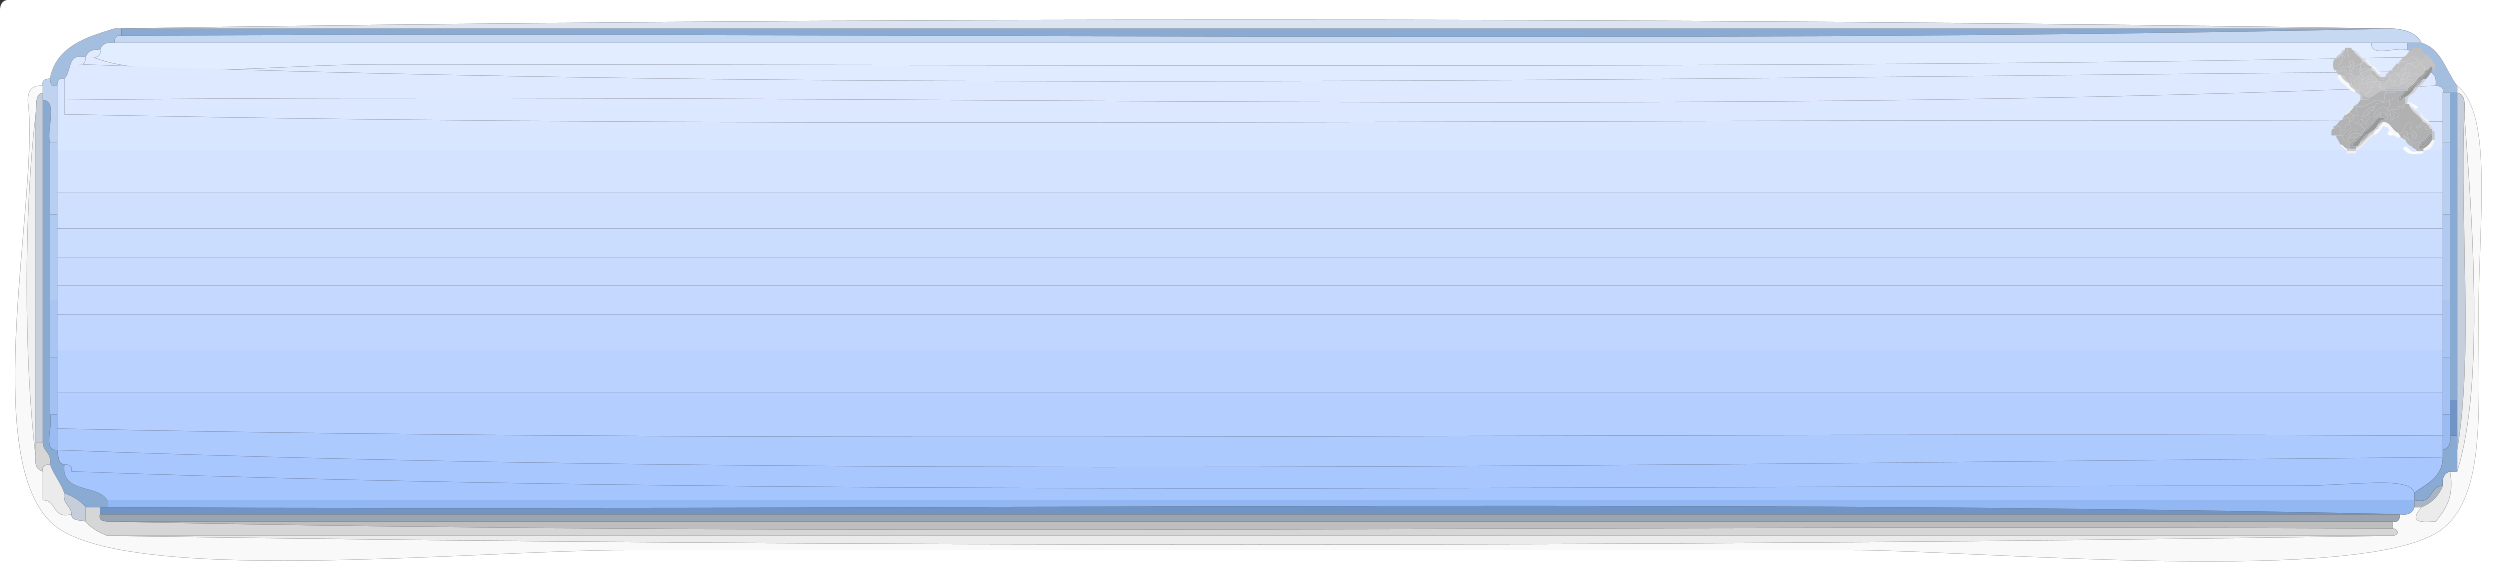 <?xml version="1.0" encoding="utf-8"?>
<!-- Generator: Adobe Illustrator 14.0.0, SVG Export Plug-In . SVG Version: 6.00 Build 43363)  -->
<!DOCTYPE svg PUBLIC "-//W3C//DTD SVG 1.1//EN" "http://www.w3.org/Graphics/SVG/1.1/DTD/svg11.dtd">
<svg version="1.1" id="Calque_1" xmlns="http://www.w3.org/2000/svg" xmlns:xlink="http://www.w3.org/1999/xlink" x="0px" y="0px"
	 width="349.956px" height="79.99px" viewBox="0 0 349.956 79.99" enable-background="new 0 0 349.956 79.99" xml:space="preserve">
<rect x="0" y="0" width="349.956" height="79.99" fill="#333333" stroke="none"/>
<g>
	<g>
		<path fill-rule="evenodd" clip-rule="evenodd" fill="#88AAD3" d="M342.957,19.998c0-2.333,0-4.666,0-6.999c0.333,0,0.667,0,1,0
			c0,14.332,0,28.663,0,42.995c-0.333,0-0.667,0-1,0c0-2,0-4,0-5.999c0-2.667,0-5.333,0-7.999c0-4,0-8,0-11.999
			C342.957,26.663,342.957,23.331,342.957,19.998z"/>
		<path fill-rule="evenodd" clip-rule="evenodd" fill="#F0F0F0" d="M5,63.992c-1.666-13.67-1.666-34.325,0-47.994
			C5,31.33,5,46.661,5,61.992C5,62.659,5,63.325,5,63.992z"/>
		<path fill-rule="evenodd" clip-rule="evenodd" fill="#B9CFF1" d="M6.999,19.998c0.333,0,0.667,0,1,0c0,0.333,0,0.667,0,1
			c0,2,0,4,0,5.999c0,1,0,2,0,3c-0.333,0-0.667,0-1,0C6.999,26.663,6.999,23.331,6.999,19.998z"/>
		<path fill-rule="evenodd" clip-rule="evenodd" fill="#B9CFF1" d="M341.957,20.998c0-0.333,0-0.667,0-1c0.334,0,0.667,0,1,0
			c0,3.333,0,6.666,0,9.999c-0.333,0-0.666,0-1,0c0-1,0-2,0-3C341.957,24.997,341.957,22.997,341.957,20.998z"/>
		<path fill-rule="evenodd" clip-rule="evenodd" fill="#D4E3FF" d="M7.999,20.998c111.318,0,222.64,0,333.958,0c0,2,0,4,0,5.999
			c-111.318,0-222.64,0-333.958,0C7.999,24.997,7.999,22.997,7.999,20.998z"/>
		<path fill-rule="evenodd" clip-rule="evenodd" fill="#CFE0FF" d="M7.999,26.997c111.318,0,222.64,0,333.958,0c0,1,0,2,0,3
			c0,0.667,0,1.333,0,2c-111.318,0-222.64,0-333.958,0c0-0.667,0-1.333,0-2C7.999,28.997,7.999,27.997,7.999,26.997z"/>
		<path fill-rule="evenodd" clip-rule="evenodd" fill="#B1CAF2" d="M6.999,29.996c0.333,0,0.667,0,1,0c0,0.667,0,1.333,0,2
			c0,1.333,0,2.666,0,4c0,1.333,0,2.666,0,4c0,0.666,0,1.333,0,2c-0.333,0-0.667,0-1,0C6.999,37.995,6.999,33.996,6.999,29.996z"/>
		<path fill-rule="evenodd" clip-rule="evenodd" fill="#B1CAF2" d="M341.957,29.996c0.334,0,0.667,0,1,0c0,4,0,7.999,0,11.999
			c-0.333,0-0.666,0-1,0c0-0.667,0-1.334,0-2c0-1.333,0-2.667,0-4c0-1.333,0-2.667,0-4C341.957,31.33,341.957,30.663,341.957,29.996
			z"/>
		<path fill-rule="evenodd" clip-rule="evenodd" fill="#CBDDFF" d="M7.999,31.996c111.318,0,222.64,0,333.958,0c0,1.333,0,2.666,0,4
			c-111.318,0-222.64,0-333.958,0C7.999,34.662,7.999,33.329,7.999,31.996z"/>
		<path fill-rule="evenodd" clip-rule="evenodd" fill="#C8DBFF" d="M7.999,35.996c111.318,0,222.64,0,333.958,0c0,1.333,0,2.666,0,4
			c-111.318,0-222.64,0-333.958,0C7.999,38.662,7.999,37.329,7.999,35.996z"/>
		<path fill-rule="evenodd" clip-rule="evenodd" fill="#C5D8FF" d="M7.999,39.995c111.318,0,222.64,0,333.958,0c0,0.666,0,1.333,0,2
			c0,0.666,0,1.333,0,1.999c-111.318,0-222.64,0-333.958,0c0-0.666,0-1.333,0-1.999C7.999,41.328,7.999,40.661,7.999,39.995z"/>
		<path fill-rule="evenodd" clip-rule="evenodd" fill="#AAC5F2" d="M6.999,41.995c0.333,0,0.667,0,1,0c0,0.666,0,1.333,0,1.999
			c0,1.667,0,3.333,0,5c0,0.333,0,0.666,0,1c-0.333,0-0.667,0-1,0C6.999,47.327,6.999,44.661,6.999,41.995z"/>
		<path fill-rule="evenodd" clip-rule="evenodd" fill="#AAC5F2" d="M341.957,41.995c0.334,0,0.667,0,1,0c0,2.666,0,5.332,0,7.999
			c-0.333,0-0.666,0-1,0c0-0.334,0-0.667,0-1c0-1.667,0-3.333,0-5C341.957,43.328,341.957,42.661,341.957,41.995z"/>
		<path fill-rule="evenodd" clip-rule="evenodd" fill="#C0D6FF" d="M7.999,43.994c111.318,0,222.64,0,333.958,0c0,1.667,0,3.333,0,5
			c-111.318,0-222.64,0-333.958,0C7.999,47.327,7.999,45.661,7.999,43.994z"/>
		<path fill-rule="evenodd" clip-rule="evenodd" fill="#BAD2FF" d="M7.999,49.994c0-0.334,0-0.667,0-1c111.318,0,222.64,0,333.958,0
			c0,0.333,0,0.666,0,1c0,1.666,0,3.332,0,4.999c-111.318,0-222.64,0-333.958,0C7.999,53.326,7.999,51.66,7.999,49.994z"/>
		<path fill-rule="evenodd" clip-rule="evenodd" fill="#A3C1F3" d="M6.999,49.994c0.333,0,0.667,0,1,0c0,1.666,0,3.332,0,4.999
			c0,1,0,2,0,3c-0.333,0-0.667,0-1,0C6.999,55.326,6.999,52.66,6.999,49.994z"/>
		<path fill-rule="evenodd" clip-rule="evenodd" fill="#A3C1F3" d="M341.957,49.994c0.334,0,0.667,0,1,0c0,1.999,0,3.999,0,5.999
			c0,0.666,0,1.333,0,2c-0.333,0-0.666,0-1,0c0-1,0-2,0-3C341.957,53.326,341.957,51.66,341.957,49.994z"/>
		<path fill-rule="evenodd" clip-rule="evenodd" fill="#B3CEFF" d="M7.999,54.993c111.318,0,222.64,0,333.958,0c0,1,0,2,0,3
			c0,0.999,0,1.999,0,2.999c-110.984-0.666-224.639,1.333-333.958-1c0-0.666,0-1.333,0-1.999
			C7.999,56.993,7.999,55.993,7.999,54.993z"/>
		<path fill-rule="evenodd" clip-rule="evenodd" fill="#6F94C5" d="M342.957,55.993c0.333,0,0.667,0,1,0c0,1.666,0,3.333,0,4.999
			c-0.333,0-0.667,0-1,0c0-1,0-2,0-2.999C342.957,57.326,342.957,56.659,342.957,55.993z"/>
		<path fill-rule="evenodd" clip-rule="evenodd" fill="#6F94C5" d="M13.998,71.991c0-0.334,0-0.667,0-1c0.333,0,0.667,0,1,0
			c106.652,0.666,215.974-1.333,320.96,1C228.64,71.991,121.317,71.991,13.998,71.991z"/>
		<path fill-rule="evenodd" clip-rule="evenodd" fill="#BEBEBE" d="M334.958,73.991c-106.318-0.667-215.308,1.333-319.96-1
			c106.655,0,213.306,0,319.96,0C334.958,73.324,334.958,73.657,334.958,73.991z"/>
		<path fill-rule="evenodd" clip-rule="evenodd" fill="#F9F9F9" d="M5.999,12.999c-1.171,0.161-0.843,1.823-1,3
			C3.333,29.667,3.333,50.322,5,63.992c-0.163,1.162,0.221,1.778,1,2c0,1.333,0,2.666,0,3.999c1.987,0.013,1.271,2.729,4,2
			c0.028,0.972,1.224,0.775,2,1c0.733,0.934,1.818,1.515,3,1.999c104.32,1.667,215.641,1.667,319.96,0
			c1.135-0.189,0.556-1.003,0-0.999c0-0.334,0-0.667,0-1c0.851,0.184,0.943-0.391,1-1c1.162,0.162,1.779-0.221,2-1
			c0.333,0,0.666,0,1,0c-1.438,1.759-0.918,2.279,1.999,2c1.326-1.674,2.649-3.351,2-6.999c0.333,0,0.667,0,1,0
			c3.918-12.417,2.059-35.933,1-49.994c0.086-1.419,0.165-2.832-1-3c0-0.333,0-0.667,0-1c5.088,3.958,3,19.03,3,31.996
			c0,13.207,0.993,25.221-5,29.997c-10.196,8.126-65.666,2.999-82.989,2.999c-58.363,0-111.791,0-170.979,0
			c-21.739,0-71.847,5.267-80.99-3.999c-9.708-9.84-1.782-44.6-3-57.993c-0.34-2.007,0.205-3.128,2-3
			C5.999,12.332,5.999,12.665,5.999,12.999z"/>
		<path fill-rule="evenodd" clip-rule="evenodd" fill="#A4BEDF" d="M6.999,10.999C7.87,6.537,11.915,5.249,15.998,4
			c0.333,0,0.667,0,1,0c0,0.333,0,0.667,0,1c-0.851-0.184-0.943,0.39-1,1c-1.163-0.162-1.779,0.221-2,1
			c-1.162-0.163-1.779,0.221-2,1c-2.688-0.689-1.933,2.067-3,3c-0.851-0.184-0.943,0.39-1,1C7.148,12.182,7.056,11.608,6.999,10.999
			z"/>
		<path fill-rule="evenodd" clip-rule="evenodd" fill="#A4BEDF" d="M339.957,9.999c0.368-1.701-0.779-1.886-1.999-2
			c0.184-0.851-0.391-0.943-1-1c0-0.333,0-0.667,0-1c0.666,0,1.333,0,2,0c2.828,0.838,3.402,3.93,4.999,6c0,0.333,0,0.667,0,1
			c-0.333,0-0.667,0-1,0s-0.666,0-1,0c0.184-0.851-0.39-0.943-1-1C341.12,10.836,340.736,10.22,339.957,9.999z"/>
		<path fill-rule="evenodd" clip-rule="evenodd" fill="#E0EBFF" d="M13.998,6.999c0.263,0.652-0.493,1.202-1,1
			c8.443,3.362,25.794,1,39.995,1c92.93,0,196.319,0.817,284.965-1c1.22,0.113,2.367,0.299,1.999,2
			c-106.351,1.002-223.134,2.984-328.958-1c0.851,0.184,0.943-0.39,1-1C12.219,7.22,12.836,6.836,13.998,6.999z"/>
		<path fill-rule="evenodd" clip-rule="evenodd" fill="#A9C7FF" d="M7.999,62.992c105.122,4.001,229.354,1.986,333.958,1
			c-0.067,2.932-2.285,3.714-3.999,4.999c-0.546-2.436-8.814-1-15.998-1c-100.788,0-213.533,1.646-311.961-1.999
			c0.184-0.851-0.39-0.943-1-1C8.026,64.965,8.223,63.768,7.999,62.992z"/>
		<path fill-rule="evenodd" clip-rule="evenodd" fill="#88AAD3" d="M8.999,64.992c-0.513,4.179,4.589,2.743,5.999,4.999
			c0,0.333,0,0.667,0,1c-0.333,0-0.667,0-1,0c-0.667,0-1.333,0-2,0c-0.733-0.934-1.818-1.515-3-2c-0.521-1.479-1.479-2.52-2-3.999
			c0.282-1.615-0.945-1.722-1-3c0-15.998,0-31.996,0-47.994c2.208,0.125,0.425,4.242,1,6c0,3.333,0,6.666,0,9.999
			c0,4,0,7.999,0,11.999c0,2.666,0,5.332,0,7.999c0,2.666,0,5.332,0,7.999c0.547,1.452-1.168,5.167,1,4.999
			C8.223,63.768,8.026,64.965,8.999,64.992z"/>
		<path fill-rule="evenodd" clip-rule="evenodd" fill="#A5C5FF" d="M8.999,64.992c0.61,0.057,1.184,0.149,1,1
			c98.428,3.645,211.173,1.999,311.961,1.999c7.184,0,15.452-1.436,15.998,1c0,0.333,0,0.667,0,1c-107.654,0-215.305,0-322.96,0
			C13.588,67.735,8.486,69.171,8.999,64.992z"/>
		<path fill-rule="evenodd" clip-rule="evenodd" fill="#A9B5C4" d="M337.958,69.991c2.728,0.729,2.013-1.986,3.999-2
			c-0.56,1.44-1.56,2.44-2.999,3c-0.334,0-0.667,0-1,0C337.958,70.658,337.958,70.324,337.958,69.991z"/>
		<path fill-rule="evenodd" clip-rule="evenodd" fill="#EBEBEB" d="M9.999,71.991c-2.728,0.729-2.013-1.987-4-2
			c0-1.333,0-2.666,0-3.999c-0.184-0.851,0.39-0.943,1-1c0.521,1.479,1.479,2.52,2,3.999C8.717,70.606,9.944,70.713,9.999,71.991z"
			/>
		<path fill-rule="evenodd" clip-rule="evenodd" fill="#EBEBEB" d="M342.957,65.992c0.649,3.648-0.674,5.325-2,6.999
			c-2.917,0.279-3.438-0.241-1.999-2c1.439-0.56,2.439-1.56,2.999-3C341.795,66.829,342.178,66.213,342.957,65.992z"/>
		<path fill-rule="evenodd" clip-rule="evenodd" fill="#FFFFFF" d="M1,0c116.318,0,232.638,0,348.956,0c0,26.663,0,53.327,0,79.99
			c-116.652,0-233.303,0-349.956,0C0,54.326,0,28.663,0,3C-0.086,1.581-0.165,0.168,1,0z M5.999,11.999c-1.795-0.129-2.34,0.993-2,3
			c1.217,13.394-6.709,48.153,3,57.993c9.143,9.266,59.25,3.999,80.99,3.999c59.188,0,112.616,0,170.979,0
			c17.323,0,72.793,5.127,82.989-2.999c5.993-4.776,5-16.79,5-29.997c0-12.966,2.088-28.037-3-31.996
			c-1.597-2.07-2.171-5.161-4.999-6c-0.658-1.342-2.138-1.862-4-2c-0.333,0-0.666,0-1,0C230.303,2.333,119.653,2.333,15.998,4
			c-4.083,1.249-8.128,2.538-8.999,6.999C6.389,11.055,5.815,11.148,5.999,11.999z"/>
		<path fill-rule="evenodd" clip-rule="evenodd" fill="#88AAD3" d="M16.998,4c105.653,0,211.307,0,316.96,0c0.334,0,0.667,0,1,0
			C230.973,6.333,122.651,4.333,16.998,5C16.998,4.666,16.998,4.333,16.998,4z"/>
		<path fill-rule="evenodd" clip-rule="evenodd" fill="#D9E6FF" d="M331.959,5.999c1.666,0,3.332,0,4.999,0c0,0.333,0,0.667,0,1
			C335.505,6.452,331.79,8.167,331.959,5.999z"/>
		<path fill-rule="evenodd" clip-rule="evenodd" fill="#E2EDFF" d="M331.959,5.999c-0.169,2.168,3.546,0.453,4.999,1
			c0.609,0.057,1.184,0.149,1,1c-88.646,1.817-192.035,1-284.965,1c-14.2,0-31.551,2.362-39.995-1c0.507,0.202,1.262-0.348,1-1
			c0.221-0.779,0.837-1.162,2-1C121.316,5.999,226.64,5.999,331.959,5.999z"/>
		<path fill-rule="evenodd" clip-rule="evenodd" fill="#DEE9FF" d="M8.999,13.998c0-1,0-2,0-3c1.067-0.933,0.311-3.688,3-3
			c-0.057,0.61-0.149,1.184-1,1c105.824,3.983,222.608,2.002,328.958,1c0.779,0.221,1.163,0.837,1,2
			C234.298,16.645,118.961,12.679,8.999,13.998z"/>
		<path fill-rule="evenodd" clip-rule="evenodd" fill="#DCE8FF" d="M341.957,12.999c0,1.333,0,2.666,0,4
			c-110.652-0.667-223.973,1.333-332.958-1c0-0.667,0-1.333,0-2c109.962-1.319,225.299,2.646,331.958-2
			C341.567,12.055,342.141,12.148,341.957,12.999z"/>
		<path fill-rule="evenodd" clip-rule="evenodd" fill="#C5CEDA" d="M343.957,55.993c0-14.332,0-28.663,0-42.995
			c1.165,0.168,1.086,1.581,1,3c-0.664,15.333,1.33,33.326-1,46.994c0-0.667,0-1.333,0-2
			C343.957,59.326,343.957,57.659,343.957,55.993z"/>
		<path fill-rule="evenodd" clip-rule="evenodd" fill="#C5CEDA" d="M5,15.998c0.156-1.177-0.172-2.838,1-3c0,0.333,0,0.667,0,1
			c0,15.998,0,31.996,0,47.994c-0.333,0-0.667,0-1,0C5,46.661,5,31.33,5,15.998z"/>
		<path fill-rule="evenodd" clip-rule="evenodd" fill="#9BBCF3" d="M7.999,59.992c0,1,0,2,0,3c-2.168,0.168-0.453-3.547-1-4.999
			c0.333,0,0.667,0,1,0C7.999,58.659,7.999,59.326,7.999,59.992z"/>
		<path fill-rule="evenodd" clip-rule="evenodd" fill="#9BBCF3" d="M341.957,62.992c0-0.667,0-1.333,0-2c0-1,0-2,0-2.999
			c0.334,0,0.667,0,1,0c0,0.999,0,1.999,0,2.999C343.12,62.155,342.736,62.771,341.957,62.992z"/>
		<path fill-rule="evenodd" clip-rule="evenodd" fill="#ADCAFF" d="M341.957,62.992c0,0.333,0,0.667,0,1
			c-104.604,0.986-228.836,3.001-333.958-1c0-1,0-2,0-3c109.319,2.333,222.974,0.334,333.958,1
			C341.957,61.659,341.957,62.325,341.957,62.992z"/>
		<path fill-rule="evenodd" clip-rule="evenodd" fill="#D6D6D6" d="M5.999,65.992c-0.779-0.222-1.162-0.838-1-2c0-0.667,0-1.333,0-2
			c0.333,0,0.667,0,1,0c0.055,1.278,1.282,1.385,1,3C6.389,65.049,5.815,65.142,5.999,65.992z"/>
		<path fill-rule="evenodd" clip-rule="evenodd" fill="#88AAD3" d="M343.957,62.992c0,1,0,2,0,3c-0.333,0-0.667,0-1,0
			c-0.779,0.221-1.162,0.837-1,1.999c-1.986,0.014-1.271,2.729-3.999,2c0-0.333,0-0.667,0-1c1.714-1.285,3.932-2.067,3.999-4.999
			c0-0.333,0-0.667,0-1c0.779-0.221,1.163-0.837,1-2c0.333,0,0.667,0,1,0C343.957,61.659,343.957,62.325,343.957,62.992z"/>
		<path fill-rule="evenodd" clip-rule="evenodd" fill="#F0F0F0" d="M343.957,65.992c0-1,0-2,0-3c2.33-13.668,0.336-31.661,1-46.994
			C346.016,30.06,347.875,53.575,343.957,65.992z"/>
		<path fill-rule="evenodd" clip-rule="evenodd" fill="#93B7F2" d="M14.998,69.991c107.655,0,215.306,0,322.96,0
			c0,0.333,0,0.667,0,1c-0.221,0.779-0.838,1.162-2,1c-104.986-2.333-214.308-0.334-320.96-1
			C14.998,70.658,14.998,70.324,14.998,69.991z"/>
		<path fill-rule="evenodd" clip-rule="evenodd" fill="#C5CEDA" d="M11.999,70.991c0,0.667,0,1.333,0,2
			c-0.776-0.225-1.972-0.028-2-1c-0.055-1.278-1.281-1.385-1-3C10.18,69.477,11.266,70.058,11.999,70.991z"/>
		<path fill-rule="evenodd" clip-rule="evenodd" fill="#D6D6D6" d="M14.998,72.991c104.652,2.333,213.642,0.333,319.96,1
			c0.556-0.004,1.135,0.81,0,0.999c-106.654,0-213.305,0-319.96,0c-1.182-0.484-2.267-1.065-3-1.999c0-0.667,0-1.333,0-2
			c0.667,0,1.333,0,2,0c0,0.333,0,0.666,0,1C13.814,72.842,14.388,72.935,14.998,72.991z"/>
		<path fill-rule="evenodd" clip-rule="evenodd" fill="#EBEBEB" d="M14.998,74.99c106.655,0,213.306,0,319.96,0
			C230.639,76.657,119.318,76.657,14.998,74.99z"/>
		<path fill-rule="evenodd" clip-rule="evenodd" fill="#D9E6FF" d="M7.999,19.998c0-2.667,0-5.333,0-7.999
			c0.057-0.61,0.149-1.184,1-1c0,1,0,2,0,3c0,0.667,0,1.333,0,2c108.985,2.333,222.306,0.333,332.958,1c0,1,0,2,0,3
			c0,0.333,0,0.667,0,1c-111.318,0-222.64,0-333.958,0C7.999,20.664,7.999,20.331,7.999,19.998z"/>
		<path fill-rule="evenodd" clip-rule="evenodd" fill="#C6D8F2" d="M16.998,5c105.653-0.667,213.975,1.333,317.96-1
			c1.862,0.138,3.342,0.658,4,2c-0.667,0-1.334,0-2,0c-1.667,0-3.333,0-4.999,0c-105.319,0-210.643,0-315.961,0
			C16.055,5.389,16.147,4.815,16.998,5z"/>
		<path fill-rule="evenodd" clip-rule="evenodd" fill="#BFD3F0" d="M342.957,12.999c0,2.333,0,4.666,0,6.999c-0.333,0-0.666,0-1,0
			c0-1,0-2,0-3c0-1.333,0-2.667,0-4C342.291,12.999,342.624,12.999,342.957,12.999z"/>
		<path fill-rule="evenodd" clip-rule="evenodd" fill="#BFD3F0" d="M7.999,11.999c0,2.667,0,5.333,0,7.999c-0.333,0-0.667,0-1,0
			c-0.575-1.758,1.208-5.875-1-6c0-0.333,0-0.667,0-1c0-0.333,0-0.667,0-1c-0.184-0.851,0.39-0.943,1-1
			C7.056,11.608,7.148,12.182,7.999,11.999z"/>
		<path fill-rule="evenodd" clip-rule="evenodd" fill="#DBE4F0" d="M15.998,4c103.655-1.667,214.305-1.667,317.96,0
			C228.305,4,122.651,4,16.998,4C16.665,4,16.331,4,15.998,4z"/>
		<path fill-rule="evenodd" clip-rule="evenodd" fill="#9BA5B1" d="M13.998,71.991c107.319,0,214.642,0,321.96,0
			c-0.057,0.609-0.149,1.184-1,1c-106.654,0-213.305,0-319.96,0C14.388,72.935,13.814,72.842,13.998,71.991z"/>
	</g>
</g>
<g>
	<g>
		<path fill="#B9B9B9" d="M330.415,8.9c0,0.21,0,0.419,0,0.629c-0.314,0-0.629,0-0.942,0c0-0.104,0-0.21,0-0.314
			C329.904,9.229,330.162,9.067,330.415,8.9z"/>
		<path fill="#C5C5C5" d="M333.243,12.357c0.032-0.353-0.457-0.489,0-0.629c0.21,0,0.419,0,0.628,0c0,0.21,0,0.419,0,0.629
			C333.662,12.357,333.453,12.357,333.243,12.357z"/>
		<path fill="#FEFEFE" d="M336.385,20.842c0.545-1.02,0.824,0.816,1.886,0.314c0.314,0,0.629,0,0.942,0c0,0.104,0,0.209,0,0.314
			C337.471,21.599,337.305,21.777,336.385,20.842z"/>
		<path fill="#C8C8C8" d="M326.958,8.272c0.093-0.641,0.851-0.616,0.942-1.257c0.105,0,0.21,0,0.314,0
			C327.932,7.569,327.512,7.988,326.958,8.272z"/>
		<path fill="#B8B8B8" d="M327.272,9.844c-0.052-0.994,0.835-1.051,0.628-2.2c0.342,0.078,0.213,0.625,0.629,0.629
			c0.434-0.404,0.084-0.649,0-1.571c0.21,0,0.419,0,0.629,0c0.018,0.191,0.047,0.372,0.314,0.314
			c0.213,0.729,1.044,0.841,1.257,1.57c0.058,0.269-0.122,0.297-0.314,0.314c-0.253,0.167-0.51,0.328-0.942,0.314
			c0.07-1.313-1.16-0.842-0.314,0c-0.268-0.058-0.297,0.123-0.314,0.314c-0.279-0.682-1.793,0.038-0.943,0.314
			C327.762,10.3,327.625,9.812,327.272,9.844z"/>
		<path fill="#D9D9D9" d="M330.729,8.586c-0.213-0.729-1.044-0.841-1.256-1.57c0.729,0.212,0.841,1.044,1.57,1.257
			c0.111,0.413,0.554,0.494,0.629,0.942C331.26,9.104,331.178,8.662,330.729,8.586z"/>
		<path fill="#BEBEBE" d="M338.585,7.958c0.566,0.001-0.429-0.993-0.942-0.942c0-0.105,0-0.21,0-0.314c0.419,0,0.838,0,1.257,0
			c0.075,0.448,0.517,0.53,0.628,0.942c-0.139,0.28-0.275,0.563-0.628,0.629C338.633,8.33,338.603,8.149,338.585,7.958z"/>
		<path fill="#B9B9B9" d="M327.9,9.844c-0.85-0.276,0.664-0.996,0.943-0.314c0.018-0.191,0.047-0.372,0.314-0.314
			c-0.166,0.253-0.328,0.51-0.314,0.943c-0.104,0-0.209,0-0.314,0C328.418,9.798,327.977,9.361,327.9,9.844z"/>
		<path fill="#B9B9B9" d="M328.529,6.701c0.084,0.922,0.434,1.167,0,1.571c-0.416-0.004-0.287-0.551-0.629-0.629
			c0.207,1.149-0.68,1.206-0.628,2.2c-0.104,0-0.21,0-0.314,0c-0.513,0.142-0.513-1.713,0-1.571
			c0.554-0.284,0.974-0.703,1.257-1.257C328.232,6.823,328.262,6.643,328.529,6.701z"/>
		<path fill="#F2F2F2" d="M331.672,9.215c-0.075-0.448-0.518-0.53-0.629-0.942c0.641,0.092,0.616,0.85,1.258,0.942
			c0.092,0.641,0.85,0.616,0.942,1.257c-0.642-0.092-0.616-0.85-1.257-0.942C332.044,9.262,331.863,9.232,331.672,9.215z"/>
		<path fill="#C1C1C1" d="M337.328,8.9c0.896-0.217,1.67-0.249,0.314-0.942c0.314,0,0.628,0,0.942,0
			c0.018,0.191,0.046,0.372,0.314,0.314c0,0.104,0,0.209,0,0.313c-0.294,0.23-0.477,0.572-0.629,0.943
			c-0.341-0.078-0.213-0.625-0.628-0.629C337.582,9.257,337.326,9.075,337.328,8.9z"/>
		<path fill="#BBBBBB" d="M330.415,8.9c0.191-0.018,0.372-0.046,0.313-0.314c0.449,0.076,0.531,0.518,0.943,0.629
			c0.191,0.018,0.372,0.047,0.314,0.314c-0.104,0-0.209,0-0.314,0c-0.656-0.134-0.832,0.216-1.257,0.314c0-0.104,0-0.21,0-0.314
			C330.415,9.319,330.415,9.11,330.415,8.9z"/>
		<path fill="#C2C2C2" d="M338.899,8.272c0.353-0.066,0.489-0.349,0.628-0.629c0.105,0,0.21,0,0.314,0
			c0.293,0.755,1.264,0.832,0.943,2.2c-0.105,0-0.21,0-0.314,0c0.088-0.562-0.297-0.645-0.314-0.314
			c-0.255,0.06-0.313,0.315-0.629,0.314c-0.356-0.06-0.174-0.315,0-0.314c-0.203-0.32-0.723-0.325-0.628-0.943
			C338.899,8.481,338.899,8.377,338.899,8.272z"/>
		<path fill="#BABABA" d="M328.844,10.158c-0.014-0.433,0.148-0.69,0.314-0.943c-0.846-0.842,0.384-1.313,0.314,0
			c0,0.104,0,0.21,0,0.314c-0.369,0.051-0.266,0.572-0.314,0.942C328.891,10.529,328.861,10.35,328.844,10.158z"/>
		<path fill="#BCBCBC" d="M329.473,9.529c0.313,0,0.628,0,0.942,0c0,0.104,0,0.21,0,0.314c-0.356,0.06-0.175,0.314,0,0.314
			c0,0.104,0,0.209,0,0.313c-0.253,0.167-0.511,0.328-0.942,0.314c0.057-0.268-0.123-0.296-0.314-0.314
			C329.207,10.102,329.104,9.58,329.473,9.529z"/>
		<path fill="#D9D9D9" d="M331.986,9.844c0-0.104,0-0.21,0-0.314c0.641,0.093,0.615,0.85,1.257,0.942c0,0.105,0,0.21,0,0.314
			C332.602,10.693,332.627,9.936,331.986,9.844z"/>
		<path fill="#C0C0C0" d="M334.814,9.844c0.268-0.058,0.297,0.122,0.314,0.314c0.806-0.032,0.504-1.172,0.941-1.572
			c1.004,0.27,0.973-0.494,1.572-0.628c1.355,0.693,0.582,0.726-0.314,0.942c-0.535-0.115-0.594,0.245-0.629,0.629
			c-0.787-0.054-0.762,0.703-1.256,0.942c-0.314,0-0.629,0-0.943,0c-0.255,0.06-0.313,0.315-0.629,0.314
			c0.076-0.448,0.518-0.53,0.629-0.942C334.604,9.844,334.709,9.844,334.814,9.844z"/>
		<path fill="#C3C3C3" d="M337.328,8.9c-0.002,0.175,0.254,0.356,0.314,0c0.415,0.004,0.287,0.551,0.628,0.629
			c0.152-0.371,0.335-0.713,0.629-0.943c-0.095,0.618,0.425,0.623,0.628,0.943c-0.174-0.001-0.356,0.255,0,0.314
			c-0.176,0.452-0.49,0.767-0.942,0.942c-0.627-1.036-0.496-0.067-1.571,0c0.166-0.253,0.328-0.51,0.314-0.942
			c-0.555,0.284-0.973,0.702-1.258,1.257c0,0.21,0,0.419,0,0.629c-0.05,0.368-0.572,0.265-0.941,0.313
			c0.512-1.558-0.038-0.177-0.629-0.942c0-0.21,0-0.419,0-0.629c0.314,0,0.629,0,0.943,0c0.267-0.058,0.295,0.123,0.313,0.314
			c0.46-0.273,0.996-0.471,0.942-1.257C336.734,9.146,336.793,8.785,337.328,8.9z"/>
		<path fill="#A0A0A0" d="M339.527,9.844c0.315,0.001,0.374-0.255,0.629-0.314c-0.916,1.179-1.963,2.227-3.143,3.143
			c0-0.104,0-0.21,0-0.314c0.658-0.39,1.182-0.914,1.571-1.571C339.038,10.61,339.352,10.296,339.527,9.844z"/>
		<path fill="#999999" d="M337.014,12.672c1.18-0.916,2.227-1.964,3.143-3.143c0.018-0.331,0.402-0.247,0.314,0.314
			c-0.314,0.418-0.518,0.948-0.943,1.257c-0.104,0-0.209,0-0.314,0c-0.554,0.284-0.973,0.703-1.256,1.257
			c-0.285,0.555-0.703,0.974-1.258,1.258c-0.268-0.058-0.297,0.122-0.314,0.313c-0.963-0.308,0.361-0.838,0.314-1.257
			C336.805,12.672,336.909,12.672,337.014,12.672z"/>
		<path fill="#BBBBBB" d="M327.272,9.844c0.353-0.032,0.489,0.457,0.628,0c0.076-0.482,0.518-0.046,0.629,0.314
			c-0.306,0.008-0.244,0.385-0.314,0.628c-0.254-0.06-0.313-0.315-0.628-0.314c-0.104,0-0.21,0-0.314,0
			c0.001-0.314-0.255-0.373-0.314-0.628C327.063,9.844,327.168,9.844,327.272,9.844z"/>
		<path fill="#BDBDBD" d="M328.215,10.786c0.07-0.243,0.009-0.62,0.314-0.628c0.105,0,0.21,0,0.314,0
			c0.018,0.191,0.047,0.371,0.314,0.313c0.191,0.019,0.372,0.047,0.314,0.314c-1.205-0.057-0.114,0.258-0.314,0.943
			c-0.105,0-0.21,0-0.314,0C328.732,11.316,328.291,11.234,328.215,10.786z"/>
		<path fill="#C0C0C0" d="M331.986,10.472c-0.418,0.315-1.17,0.298-1.258,0.943c-0.356-0.06-0.174-0.315,0-0.314
			c0-0.104,0-0.21,0-0.314c0.059-0.268-0.122-0.296-0.314-0.314c0-0.104,0-0.209,0-0.313c0.586-0.043,1.051-0.207,1.258-0.629
			c0.104,0,0.209,0,0.314,0c0,0.104,0,0.21,0,0.314C331.529,9.982,332.018,10.119,331.986,10.472z"/>
		<path fill="#C4C4C4" d="M336.07,11.101c0.285-0.555,0.703-0.974,1.258-1.258c0.014,0.433-0.148,0.69-0.314,0.943
			c0.059,0.268-0.122,0.296-0.314,0.314C336.561,10.644,336.424,11.133,336.07,11.101z"/>
		<path fill="#C2C2C2" d="M337.014,10.786c1.075-0.067,0.944-1.036,1.571,0c-0.39,0.657-0.913,1.182-1.571,1.571
			c-0.732,0-1.467,0-2.199,0c-0.059-0.268,0.123-0.296,0.314-0.314c0.369-0.049,0.892,0.054,0.941-0.314
			c0.535,0.116,0.594-0.245,0.629-0.628C336.892,11.082,337.072,11.054,337.014,10.786z M337.014,12.043
			c0.029-0.495,0.801-0.246,0.629-0.942C336.994,10.824,336.452,12.136,337.014,12.043z"/>
		<path fill="#C8C8C8" d="M328.844,11.729c-0.555-0.283-0.973-0.703-1.258-1.257c0.315-0.001,0.375,0.255,0.629,0.314
			C328.291,11.234,328.732,11.316,328.844,11.729z"/>
		<path fill="#F8F8F8" d="M327.272,11.101c0-0.21,0-0.419,0-0.629c0.104,0,0.21,0,0.314,0c0.284,0.554,0.702,0.974,1.257,1.257
			c0.092,0.642,0.851,0.616,0.943,1.258c-1.009-0.249-1.373-1.142-2.2-1.571C327.568,11.223,327.539,11.042,327.272,11.101z"/>
		<path fill="#C2C2C2" d="M329.786,12.357c0.04-0.563-0.384-0.663-0.313-1.257c0.563,0.04,0.662-0.385,1.256-0.314
			c0,0.104,0,0.21,0,0.314c-0.174-0.001-0.355,0.254,0,0.314c0.088-0.646,0.84-0.628,1.258-0.943
			c0.389,1.017-1.017,0.24-0.629,1.257c-0.418,0-0.838,0-1.257,0c0,0.314,0,0.629,0,0.943
			C329.833,12.729,329.805,12.549,329.786,12.357z"/>
		<path fill="#BFBFBF" d="M334.5,10.472c0,0.21,0,0.419,0,0.629c-0.279,0.14-0.563,0.276-0.629,0.629c-0.209,0-0.418,0-0.629,0
			c0-0.105,0-0.21,0-0.314c0.778,0.04,0.535-0.385,0-0.314c0-0.104,0-0.21,0-0.314c0.211,0,0.42,0,0.629,0
			C334.187,10.787,334.246,10.531,334.5,10.472z"/>
		<path fill="#C4C4C4" d="M334.5,11.101c0.591,0.765,1.141-0.616,0.629,0.942c-0.191,0.019-0.373,0.047-0.314,0.314
			c-0.314,0-0.629,0-0.943,0c0-0.21,0-0.419,0-0.629C333.938,11.376,334.221,11.239,334.5,11.101z"/>
		<path fill="#C3C3C3" d="M337.643,11.101c0.172,0.696-0.6,0.447-0.629,0.942C336.452,12.136,336.994,10.824,337.643,11.101z"/>
		<path fill="#ADADAD" d="M337.957,12.357c0.283-0.554,0.702-0.974,1.256-1.257C338.93,11.654,338.511,12.073,337.957,12.357z"/>
		<path fill="#D0D0D0" d="M337.957,12.357c0.554-0.284,0.973-0.702,1.256-1.257c0.105,0,0.21,0,0.314,0
			c-0.324,0.827-1.246,1.059-1.57,1.886c-0.461,0.272-0.996,0.47-0.943,1.257c0,0.104,0,0.209,0,0.314c-0.104,0-0.209,0-0.314,0
			c0-0.314,0-0.629,0-0.943C337.254,13.331,337.672,12.911,337.957,12.357z"/>
		<path fill="#CBCBCB" d="M329.786,12.986c-0.093-0.642-0.851-0.616-0.942-1.258c0.104,0,0.209,0,0.314,0
			c0.139,0.28,0.275,0.563,0.628,0.629c0.019,0.191,0.047,0.372,0.314,0.314c0.06,0.254,0.315,0.313,0.314,0.628
			C330.16,13.24,330.102,12.984,329.786,12.986z"/>
		<path fill="#C5C5C5" d="M331.357,11.729c0.252-0.166,0.51-0.327,0.943-0.313c0.059,0.254,0.314,0.313,0.314,0.628
			c-0.105,0-0.211,0-0.314,0C332.007,12.235,331.141,12.773,331.357,11.729z"/>
		<path fill="#C4C4C4" d="M332.615,12.043c0-0.315-0.256-0.374-0.314-0.628c0.209,0,0.418,0,0.628,0c0.104,0,0.21,0,0.314,0
			c0,0.104,0,0.209,0,0.313c-0.457,0.14,0.032,0.276,0,0.629C332.988,12.298,332.93,12.042,332.615,12.043z"/>
		<path fill="#C4C4C4" d="M330.101,12.672c0-0.314,0-0.629,0-0.943c0.419,0,0.839,0,1.257,0c-0.216,1.045,0.65,0.507,0.943,0.314
			c-0.284,0.554-0.703,0.974-1.258,1.257C330.906,12.914,330.641,12.655,330.101,12.672z"/>
		<path fill="#C3C3C3" d="M332.301,12.043c0.104,0,0.209,0,0.314,0c0.314-0.001,0.373,0.255,0.628,0.314c0.21,0,0.419,0,0.628,0
			c0,0.104,0,0.21,0,0.314c-1.096-0.05-1.332,0.762-2.199,0.942c-0.365,0.052-0.559-0.069-0.629-0.314
			C331.598,13.017,332.016,12.597,332.301,12.043z"/>
		<path fill="#C0C0C0" d="M330.415,13.3c0.001-0.314-0.255-0.374-0.314-0.628c0.54-0.017,0.806,0.242,0.942,0.628
			c-0.305,0.009-0.243,0.385-0.314,0.629c-0.104,0-0.209,0-0.313,0C330.415,13.719,330.415,13.51,330.415,13.3z"/>
		<path fill="#B2B2B2" d="M334.186,12.986c0.498-0.026,1.198,0.151,1.258-0.314c0.313,0,0.627,0,0.941,0
			c-0.134,0.6-0.897,0.568-0.628,1.571c0.365,0.051,0.559-0.069,0.628-0.314c0.018-0.191,0.047-0.372,0.314-0.314
			c0,0.314,0,0.629,0,0.943c-0.306,0.008-0.244,0.385-0.314,0.628c-0.254-0.06-0.313-0.315-0.628-0.313
			c-0.001,0.949-0.589,0.08-1.257,0.628c-0.268,0.059-0.297-0.123-0.314-0.314c0.427-0.097,0.261-0.786,0.314-1.257
			c-0.832,1.002-2.047-0.222-2.199,1.571c-0.105,0-0.21,0-0.314,0c0.06-0.255,0.314-0.313,0.314-0.628
			c-1.414,0.188-2.389,2.59-0.629,0.942c0.539,1.024-1.506,1.512,0,1.571c-0.139,0.279-0.275,0.562-0.629,0.628
			c-0.279-0.139-0.563-0.275-0.629-0.628c0.307-0.009,0.244-0.385,0.314-0.629c-0.534-0.115-0.593,0.245-0.629,0.629
			c-0.252-0.167-0.51-0.328-0.941-0.314c0.166-0.253,0.327-0.51,0.313-0.943c0.21,0,0.419,0,0.628,0
			c0.041-0.563-0.384-0.662-0.313-1.256c1.83,0.442,2.475-1.536,3.771-0.629C334.234,13.774,333.213,13.355,334.186,12.986z
			 M335.129,13.929c-0.686,1.896,0.201-0.979-0.314,0C334.834,13.892,335.115,13.966,335.129,13.929z"/>
		<path fill="#A6A6A6" d="M336.385,13.929c-0.069,0.245-0.263,0.365-0.628,0.314c-0.27-1.003,0.494-0.972,0.628-1.572
			c0.105,0,0.21,0,0.314,0C336.746,13.09,335.422,13.62,336.385,13.929z"/>
		<path fill="#B3B3B3" d="M333.871,12.672c-0.058,0.268,0.123,0.296,0.314,0.314c-0.973,0.369,0.049,0.788-0.629,1.257
			c-1.296-0.907-1.94,1.071-3.771,0.629c-0.07,0.594,0.354,0.693,0.313,1.256c-0.209,0-0.418,0-0.628,0
			c-0.255-0.059-0.313-0.314-0.628-0.313c0.111-0.413,0.553-0.494,0.628-0.942c0.452-0.177,0.767-0.49,0.942-0.943
			c0.105,0,0.21,0,0.314,0c0.446,0.027,0.891,0.052,0.943-0.314C332.539,13.434,332.775,12.622,333.871,12.672z"/>
		<path fill="#B1B1B1" d="M334.814,13.929c0.516-0.979-0.371,1.896,0.314,0C335.115,13.966,334.834,13.892,334.814,13.929z"/>
		<path fill="#B1B1B1" d="M334.5,15.5c0.668-0.548,1.256,0.321,1.257-0.629c0.315-0.001,0.374,0.255,0.628,0.314
			c0.07-0.243,0.009-0.62,0.314-0.629c0.105,0,0.21,0,0.314,0c0.268-0.058,0.297,0.123,0.314,0.314
			c0.434,0.928,1.451,1.272,1.885,2.2c-0.229,0.293-0.57,0.476-0.942,0.628c0.075,0.811,0.541-0.432,1.257,0
			c-0.014,0.804,0.234,0.384,0.629,0.314c0.104,0,0.209,0,0.314,0c0,0.104,0,0.209,0,0.314c0,0.104,0,0.209,0,0.313
			c-0.73,0.213-0.842,1.045-1.571,1.258c-0.419,0-0.838,0-1.257,0c0.058-0.268-0.123-0.297-0.314-0.314
			c-0.166-0.253-0.328-0.51-0.314-0.943c0.209,0,0.419,0,0.629,0c0.086,1.93,1.35-0.089,0-0.313c-0.523-0.625,0.027-0.4,0-1.257
			c-0.701,0.137-1.121,0.556-1.258,1.257c-0.008,0.306-0.385,0.243-0.628,0.313c-0.96-0.296-0.985-1.528-2.2-1.57
			c-0.254,0.059-0.313,0.314-0.628,0.313c0.138-0.386,0.401-0.645,0.942-0.628c0.105,0,0.21,0,0.314,0
			c0.088-0.508-0.297-0.541-0.314-0.943C334.686,16.243,334.859,16.829,334.5,15.5z M334.814,15.813
			c1.225,0.285-1.042,1.157,0,1.258c-0.094-0.827,1.219-0.248,0.942-1.258C335.217,15.938,334.951,15.348,334.814,15.813z"/>
		<path fill="#FDFDFD" d="M338.271,15.186c-0.452-0.176-0.767-0.49-0.942-0.942C337.51,14.525,339.022,15.001,338.271,15.186z"/>
		<path fill="#B1B1B1" d="M331.986,15.5c0.104,0,0.209,0,0.314,0c0.152-1.793,1.367-0.57,2.199-1.571
			c-0.054,0.47,0.112,1.159-0.314,1.257c-1.374-1.199-2.986,2.639-0.943,0.628c0,0.21,0,0.419,0,0.629c-0.104,0-0.209,0-0.313,0
			c-0.642,0.093-0.616,0.851-1.257,0.942c-1.506-0.059,0.539-0.547,0-1.571C331.613,15.547,331.795,15.518,331.986,15.5z"/>
		<path fill="#B3B3B3" d="M331.672,15.813c-1.76,1.647-0.785-0.753,0.629-0.942c0,0.315-0.255,0.374-0.314,0.629
			C331.795,15.518,331.613,15.547,331.672,15.813z"/>
		<path fill="#F2F2F2" d="M337.014,14.557c0-0.104,0-0.209,0-0.313c0.105,0,0.209,0,0.314,0c0.176,0.452,0.49,0.767,0.942,0.942
			c0,0.104,0,0.209,0,0.314c-0.413-0.111-0.494-0.554-0.942-0.629C337.311,14.68,337.281,14.499,337.014,14.557z"/>
		<path fill="#EAEAEA" d="M328.215,15.813c0.641-0.092,0.616-0.85,1.258-0.942c-0.076,0.448-0.518,0.53-0.629,0.942
			c-0.254,0.061-0.313,0.315-0.629,0.314C328.215,16.023,328.215,15.919,328.215,15.813z"/>
		<path fill="#B0B0B0" d="M335.757,15.813c0.276,1.01-1.036,0.431-0.942,1.258c-1.042-0.101,1.225-0.973,0-1.258
			C334.951,15.348,335.217,15.938,335.757,15.813z"/>
		<path fill="#D9D9D9" d="M339.213,17.071c-0.434-0.928-1.451-1.272-1.885-2.2c0.448,0.075,0.529,0.518,0.942,0.629
			c0.019,0.191,0.047,0.372,0.314,0.313c0.39,0.658,0.914,1.182,1.571,1.571c0.06,0.255,0.315,0.313,0.314,0.629
			c-0.105,0-0.21,0-0.314,0C339.98,17.562,339.666,17.247,339.213,17.071z"/>
		<path fill="#AAAAAA" d="M331.672,17.385c0.641-0.092,0.616-0.85,1.257-0.942c-0.601,0.865-1.334,1.599-2.2,2.199
			c0.061-0.254,0.316-0.313,0.314-0.628C331.396,17.947,331.533,17.665,331.672,17.385z"/>
		<path fill="#F2F2F2" d="M340.156,17.385c-0.657-0.39-1.182-0.913-1.571-1.571c0.641,0.093,0.616,0.851,1.257,0.943
			C339.901,17.011,340.157,17.069,340.156,17.385z"/>
		<path fill="#B3B3B3" d="M327.9,16.757c0.294-0.192,1.16-0.731,0.943,0.314c0,0.104,0,0.209,0,0.313
			c-0.826-0.093-0.247,1.22-1.257,0.943c0-0.21,0-0.419,0-0.629c-0.508-0.089-0.541,0.297-0.942,0.314c0-0.104,0-0.21,0-0.314
			C327.285,17.606,327.26,16.849,327.9,16.757z"/>
		<path fill="#999999" d="M333.243,16.442c0.365-0.051,0.56,0.069,0.628,0.314c-0.54-0.017-0.805,0.242-0.942,0.628
			c-0.284,0.555-0.702,0.974-1.257,1.257c-0.555,0.284-0.973,0.703-1.258,1.258c-0.139,0.279-0.275,0.562-0.628,0.628
			c-1.507-0.11,0.671-0.94,0.628-1.571c0.268,0.058,0.297-0.122,0.314-0.314c0.865-0.601,1.6-1.334,2.2-2.199
			C333.033,16.442,333.139,16.442,333.243,16.442z"/>
		<path fill="#B1B1B1" d="M328.844,17.385c0-0.104,0-0.209,0-0.313c0.104,0,0.209,0,0.314,0c0.432-0.014,0.689,0.147,0.942,0.313
			c0.104,0,0.21,0,0.314,0c0.065,0.353,0.349,0.49,0.628,0.629c0.002,0.315-0.254,0.374-0.314,0.628
			c-0.018,0.192-0.046,0.372-0.313,0.314c-0.009-0.306-0.385-0.243-0.629-0.314c0.091-1.698-1.686,0.731-0.942,0.629
			c0.058,0.268-0.123,0.297-0.314,0.314c-0.535,0.115-0.594-0.245-0.629-0.629C327.969,18.367,329.733,17.896,328.844,17.385z"/>
		<path fill="#D0D0D0" d="M332.929,17.385c0.315,0.001,0.374-0.255,0.629-0.313c-0.111,0.412-0.554,0.493-0.629,0.942
			c-0.28,0.14-0.562,0.275-0.628,0.628c-1.03,0.542-1.485,1.658-2.515,2.2c0-0.104,0-0.209,0-0.314
			c0.353-0.066,0.489-0.349,0.629-0.628c0.554-0.284,0.974-0.703,1.257-1.258C332.226,18.358,332.645,17.939,332.929,17.385z"/>
		<path fill="#B0B0B0" d="M336.385,18.328c0.137-0.701,0.557-1.12,1.258-1.257c0.027,0.856-0.523,0.632,0,1.257
			c0,0.104,0,0.209,0,0.313c-0.21,0-0.42,0-0.629,0C337.006,18.336,336.629,18.398,336.385,18.328z"/>
		<path fill="#B0B0B0" d="M327.587,18.328c1.01,0.276,0.431-1.036,1.257-0.943c0.891,0.511-0.874,0.982-0.943,1.571
			c-0.104,0-0.209,0-0.313,0C327.587,18.747,327.587,18.537,327.587,18.328z"/>
		<path fill="#F8F8F8" d="M334.5,18.328c-0.129-0.396-0.405-0.643-0.943-0.629c-0.254,0.06-0.313,0.315-0.628,0.314
			c0.075-0.449,0.517-0.53,0.628-0.942c1.215,0.042,1.24,1.274,2.2,1.57c0.06,0.255,0.315,0.313,0.313,0.629
			c-0.104,0-0.209,0-0.313,0c-0.315,0.001-0.374-0.255-0.628-0.314C334.989,18.677,334.853,18.395,334.5,18.328z"/>
		<path fill="#B2B2B2" d="M340.156,18.014c-0.395,0.069-0.643,0.489-0.629-0.314c-0.716-0.432-1.182,0.811-1.257,0
			c0.372-0.152,0.713-0.335,0.942-0.628C339.666,17.247,339.98,17.562,340.156,18.014z"/>
		<path fill="#FAFAFA" d="M332.929,18.014c0.315,0.001,0.374-0.255,0.629-0.314c-0.284,0.555-0.704,0.974-1.257,1.257
			c0-0.104,0-0.209,0-0.314C332.367,18.289,332.648,18.153,332.929,18.014z"/>
		<path fill="#B0B0B0" d="M328.844,19.271c-0.743,0.103,1.033-2.327,0.942-0.629C329.249,18.628,328.973,18.875,328.844,19.271z"/>
		<path fill="#B2B2B2" d="M335.757,18.642c0.243-0.07,0.62-0.008,0.628-0.313c0.244,0.07,0.621,0.008,0.629,0.313
			c-0.014,0.434,0.148,0.69,0.314,0.943c-0.412-0.111-0.494-0.554-0.943-0.629c0.061,0.255,0.316,0.313,0.314,0.629
			c-0.254-0.06-0.313-0.315-0.629-0.314C336.072,18.955,335.816,18.896,335.757,18.642z"/>
		<path fill="#B5B5B5" d="M336.699,19.585c0.002-0.315-0.254-0.374-0.314-0.629c0.449,0.075,0.531,0.518,0.943,0.629
			c0.191,0.018,0.372,0.047,0.314,0.314c0,0.209,0,0.419,0,0.628C337.189,20.352,336.875,20.037,336.699,19.585z"/>
		<path fill="#B2B2B2" d="M328.844,19.271c0.129-0.396,0.405-0.643,0.942-0.629c0.244,0.071,0.62,0.009,0.629,0.314
			c-0.255,0.06-0.313,0.315-0.629,0.314C329.473,19.271,329.158,19.271,328.844,19.271z"/>
		<path fill="#ADADAD" d="M330.415,19.899c0.284-0.555,0.702-0.974,1.257-1.258C331.389,19.196,330.969,19.615,330.415,19.899z"/>
		<path fill="#EDEDED" d="M329.786,20.842c1.029-0.542,1.484-1.658,2.515-2.2c0,0.105,0,0.21,0,0.314
			c-1.03,0.542-1.485,1.658-2.515,2.2C329.786,21.052,329.786,20.946,329.786,20.842z"/>
		<path fill="#A0A0A0" d="M338.899,19.899c0.729-0.213,0.841-1.045,1.571-1.258c0,0.105,0,0.21,0,0.314
			c-0.73,0.213-0.842,1.044-1.571,1.257c0.39,0.769,0.913-0.941,1.571-0.942c0,0.104,0,0.209,0,0.314
			c-0.284,0.554-0.703,0.973-1.258,1.257c-0.209,0-0.418,0-0.628,0C338.496,20.334,338.882,20.301,338.899,19.899z"/>
		<path fill="#B2B2B2" d="M326.958,18.956c0.21,0,0.419,0,0.629,0c0.104,0,0.21,0,0.313,0c0.036,0.384,0.095,0.744,0.629,0.629
			c0.009,0.306,0.385,0.243,0.629,0.314c-0.166,0.252-0.328,0.51-0.314,0.942c-0.104,0-0.209,0-0.314,0
			c-0.412-0.111-0.494-0.554-0.942-0.629C327.424,19.748,327.121,19.422,326.958,18.956z"/>
		<path fill="#A6A6A6" d="M329.786,19.271c0.315,0.001,0.374-0.255,0.629-0.314c0.042,0.631-2.136,1.461-0.629,1.571
			c0,0.105,0,0.21,0,0.314c-0.313,0-0.628,0-0.942,0c-0.014-0.433,0.148-0.69,0.314-0.942
			C329.438,19.76,329.721,19.623,329.786,19.271z"/>
		<path fill="#999999" d="M340.471,19.271c-0.658,0.001-1.182,1.711-1.571,0.942c0.729-0.213,0.841-1.044,1.571-1.257
			C340.471,19.061,340.471,19.166,340.471,19.271z"/>
		<path fill="#AFAFAF" d="M328.844,19.271c0.314,0,0.629,0,0.942,0c-0.065,0.353-0.349,0.489-0.628,0.629
			c-0.244-0.071-0.62-0.009-0.629-0.314C328.721,19.567,328.901,19.538,328.844,19.271z"/>
		<path fill="#F6F6F6" d="M340.785,19.585c-0.139,0.909-0.662,1.433-1.572,1.571c0-0.104,0-0.21,0-0.314
			c0.555-0.284,0.974-0.703,1.258-1.257C340.575,19.585,340.68,19.585,340.785,19.585z"/>
		<path fill="#BFBFBF" d="M337.643,7.016c0.514-0.051,1.509,0.943,0.942,0.942c-0.314,0-0.628,0-0.942,0
			c-0.6,0.134-0.568,0.897-1.572,0.629c-0.438,0.4-0.136,1.539-0.941,1.571c-0.018-0.192-0.047-0.372-0.314-0.314
			c0.074-0.448,0.518-0.53,0.629-0.942c0.104,0,0.209,0,0.313,0c0.075-0.449,0.517-0.53,0.628-0.943
			C337.025,7.865,337.002,7.107,337.643,7.016z"/>
		<path fill="#BDBDBD" d="M330.415,9.844c0.425-0.099,0.601-0.447,1.257-0.314c-0.207,0.422-0.672,0.585-1.257,0.629
			C330.24,10.158,330.059,9.903,330.415,9.844z"/>
		<path fill="#FEFEFE" d="M333.243,10.472c-0.093-0.641-0.851-0.616-0.942-1.257"/>
		<path fill="#BFBFBF" d="M329.158,11.729c0.199-0.685-0.891-0.999,0.314-0.942c0.432,0.014,0.689-0.148,0.942-0.314
			c0.191,0.019,0.372,0.047,0.313,0.314c-0.594-0.07-0.693,0.354-1.256,0.314c-0.07,0.594,0.354,0.693,0.313,1.257
			C329.434,12.291,329.297,12.009,329.158,11.729z"/>
		<path fill="#BABABA" d="M332.929,11.415c-0.176-0.453-0.49-0.768-0.942-0.943c0.031-0.353-0.457-0.489,0-0.629
			c0.641,0.093,0.615,0.851,1.257,0.943c0,0.104,0,0.21,0,0.314c0.534-0.07,0.777,0.354,0,0.314
			C333.139,11.415,333.033,11.415,332.929,11.415z"/>
		<path fill="#C3C3C3" d="M331.986,10.472c0.452,0.177,0.767,0.491,0.942,0.943c-0.21,0-0.419,0-0.628,0
			c-0.434-0.014-0.691,0.147-0.943,0.314C330.969,10.712,332.374,11.488,331.986,10.472z"/>
		<path fill="#C7C7C7" d="M336.699,11.101c-0.035,0.383-0.094,0.744-0.629,0.628c0-0.209,0-0.419,0-0.628
			C336.424,11.133,336.561,10.644,336.699,11.101z"/>
		<path fill="#B9B9B9" d="M334.814,12.357c0.732,0,1.467,0,2.199,0c0,0.104,0,0.21,0,0.314c-0.104,0-0.209,0-0.314,0
			c-0.104,0-0.209,0-0.314,0c-0.314,0-0.628,0-0.941,0c-0.524,0-1.049,0-1.572,0c0-0.104,0-0.21,0-0.314
			C334.186,12.357,334.5,12.357,334.814,12.357z"/>
		<path fill="#B4B4B4" d="M333.871,12.672c0.523,0,1.048,0,1.572,0c-0.06,0.466-0.76,0.288-1.258,0.314
			C333.994,12.968,333.814,12.939,333.871,12.672z"/>
		<path fill="#B6B6B6" d="M330.729,13.929c0.071-0.244,0.01-0.62,0.314-0.629c0.07,0.245,0.264,0.365,0.629,0.314
			C331.619,13.98,331.176,13.955,330.729,13.929z"/>
		<path fill="#B5B5B5" d="M328.844,15.813c0.314-0.001,0.373,0.255,0.629,0.314c0.013,0.433-0.148,0.689-0.314,0.943
			c-0.105,0-0.21,0-0.314,0c0.217-1.046-0.65-0.507-0.943-0.314c0-0.315,0.255-0.374,0.314-0.629
			C328.53,16.129,328.589,15.874,328.844,15.813z"/>
		<path fill="#AFAFAF" d="M333.871,16.757c-0.069-0.245-0.263-0.365-0.629-0.314c0-0.21,0-0.419,0-0.629c0.211,0,0.42,0,0.629,0
			c0.018,0.402,0.402,0.436,0.314,0.943C334.081,16.757,333.977,16.757,333.871,16.757z"/>
		<path fill="#AFAFAF" d="M330.101,17.385c0.036-0.384,0.094-0.744,0.628-0.628c-0.07,0.243-0.008,0.619-0.313,0.628
			C330.311,17.385,330.205,17.385,330.101,17.385z"/>
		<path fill="#B1B1B1" d="M326.645,18.014c0.4-0.018,0.435-0.403,0.942-0.314c0,0.21,0,0.419,0,0.629c0,0.209,0,0.419,0,0.628
			c-0.21,0-0.419,0-0.629,0s-0.419,0-0.628,0C326.379,18.586,326.275,18.064,326.645,18.014z"/>
		<path fill="#FDFDFD" d="M334.5,18.328c0.353,0.066,0.489,0.349,0.629,0.628c-0.21,0-0.42,0-0.629,0
			C334.183,18.952,334.104,18.405,334.5,18.328z"/>
		<path fill="#B3B3B3" d="M337.643,18.328c1.35,0.225,0.086,2.243,0,0.313C337.643,18.537,337.643,18.433,337.643,18.328z"/>
		<path fill="#C4C4C4" d="M340.471,19.271c0-0.104,0-0.21,0-0.314s0-0.209,0-0.314c0-0.104,0-0.209,0-0.313
			c0.191,0.018,0.372,0.046,0.314,0.313c0,0.314,0,0.629,0,0.943c-0.105,0-0.21,0-0.314,0
			C340.471,19.479,340.471,19.375,340.471,19.271z"/>
		<path fill="#B2B2B2" d="M337.643,19.899c0.419,0,0.838,0,1.257,0c-0.018,0.401-0.403,0.435-0.314,0.942c0.21,0,0.419,0,0.628,0
			c0,0.104,0,0.21,0,0.314c-0.313,0-0.628,0-0.942,0c-0.003-0.415-0.55-0.287-0.628-0.629
			C337.643,20.318,337.643,20.108,337.643,19.899z"/>
		<path fill="#FCFCFC" d="M327.587,20.213c0.448,0.075,0.53,0.518,0.942,0.629c0,0.104,0,0.21,0,0.314"/>
		<path fill="#CDCDCD" d="M328.844,20.842c0.314,0,0.629,0,0.942,0c0,0.104,0,0.21,0,0.314c-0.419,0-0.838,0-1.257,0
			c0-0.104,0-0.21,0-0.314C328.635,20.842,328.738,20.842,328.844,20.842z"/>
		<path fill="#F2F2F2" d="M328.529,21.156c0.419,0,0.838,0,1.258,0c0,0.104,0,0.209,0,0.314c-0.42,0-0.839,0-1.258,0
			C328.529,21.365,328.529,21.261,328.529,21.156z"/>
		<path fill="#C4C4C4" d="M336.699,9.529c0.054,0.786-0.482,0.983-0.942,1.257c-0.019-0.191-0.047-0.372-0.313-0.314
			C335.938,10.232,335.912,9.476,336.699,9.529z"/>
		<path fill="#B3B3B3" d="M333.243,15.813c-2.044,2.011-0.431-1.827,0.942-0.628c0.019,0.191,0.047,0.372,0.314,0.314
			c0.359,1.329,0.186,0.743-0.629,0.313C333.662,15.813,333.453,15.813,333.243,15.813z"/>
	</g>
</g>
</svg>
